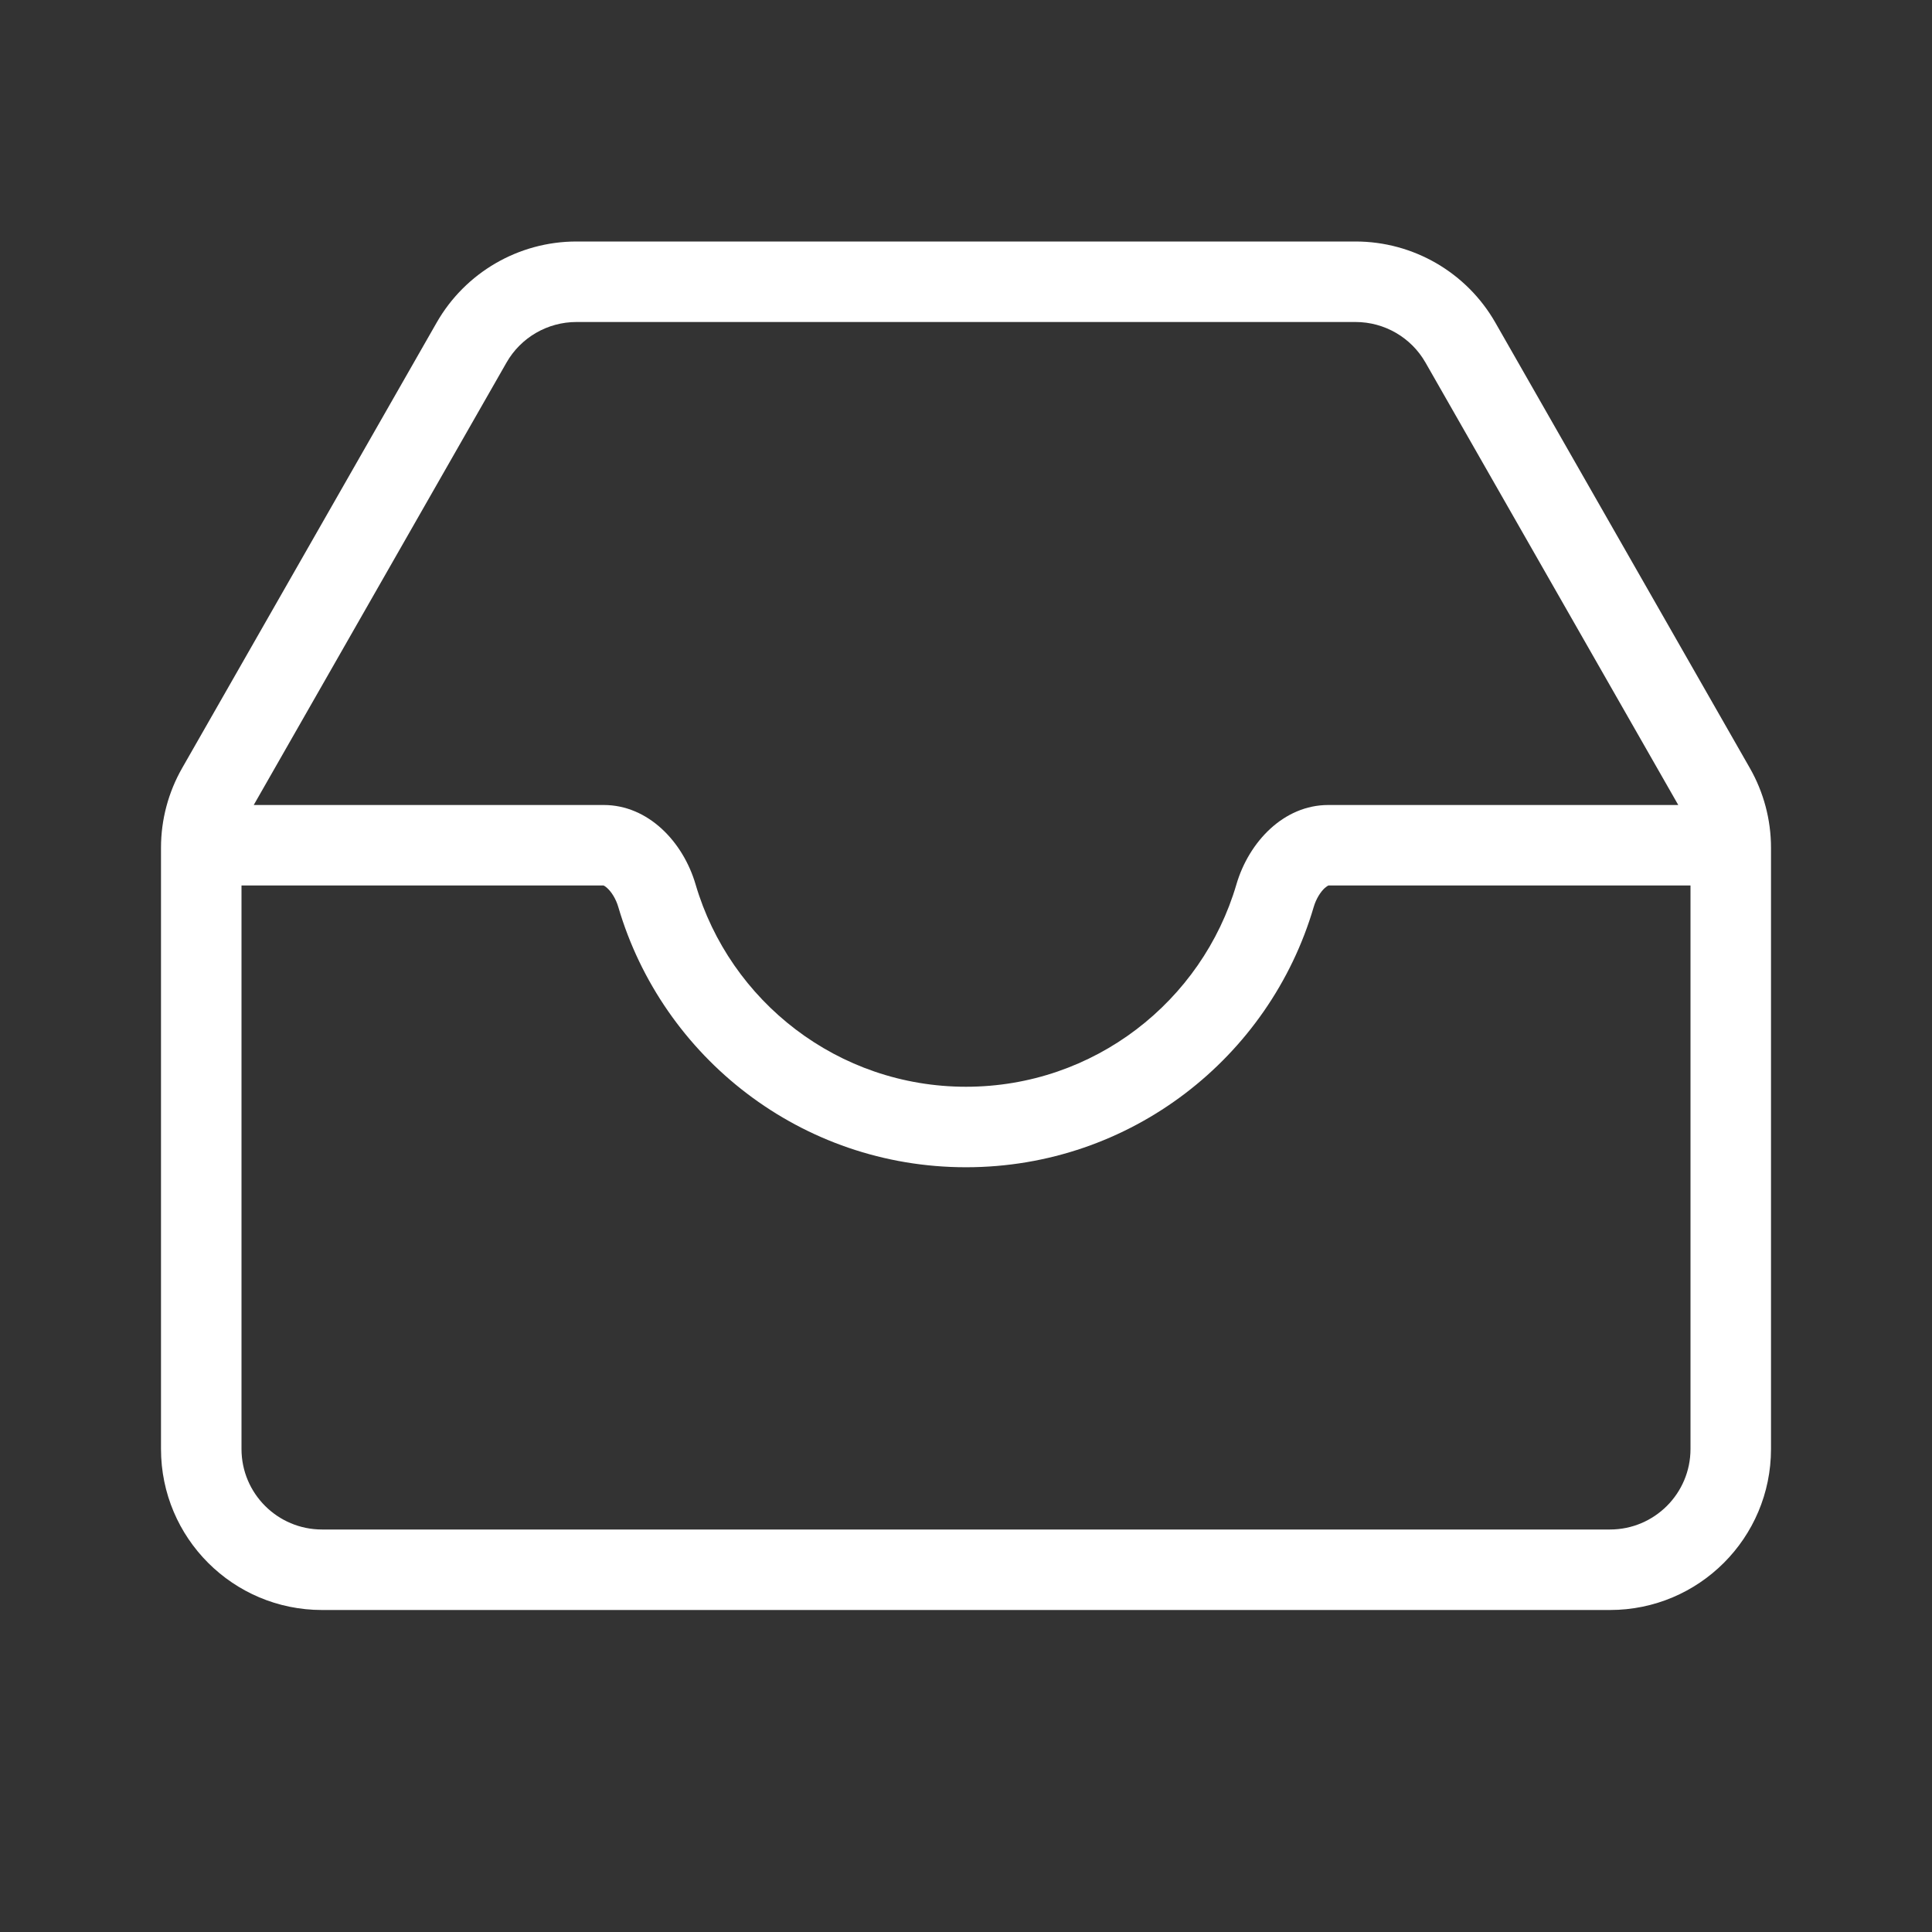 <svg width="24" height="24" viewBox="0 0 24 24" fill="none" xmlns="http://www.w3.org/2000/svg">
<rect x="0" y="0" width="24" height="24" fill="#333333" stroke="none"/>
<path fill-rule="evenodd" clip-rule="evenodd" d="M2.264 9.539C2.091 9.841 2 10.183 2 10.531V18C2 19.105 2.895 20 4 20H20C21.105 20 22 19.105 22 18V10.531C22 10.183 21.909 9.841 21.736 9.539L18.576 4.008C18.22 3.385 17.557 3 16.839 3H7.161C6.443 3 5.78 3.385 5.424 4.008L2.264 9.539ZM17.708 4.504C17.53 4.192 17.198 4 16.839 4H7.161C6.802 4 6.47 4.192 6.292 4.504L3.152 10H7.5C8.052 10 8.486 10.457 8.641 10.987C9.067 12.439 10.41 13.5 12 13.5C13.59 13.5 14.933 12.439 15.359 10.987C15.514 10.457 15.948 10 16.5 10H20.848L17.708 4.504ZM21 11H16.502L16.5 11.001C16.495 11.003 16.48 11.011 16.456 11.032C16.406 11.078 16.35 11.162 16.319 11.268C15.771 13.135 14.046 14.5 12 14.5C9.954 14.5 8.229 13.135 7.681 11.268C7.65 11.162 7.594 11.078 7.543 11.032C7.52 11.011 7.505 11.003 7.5 11.001L7.498 11H3V18C3 18.552 3.448 19 4 19H20C20.552 19 21 18.552 21 18V11Z" fill="white"/>
</svg>
